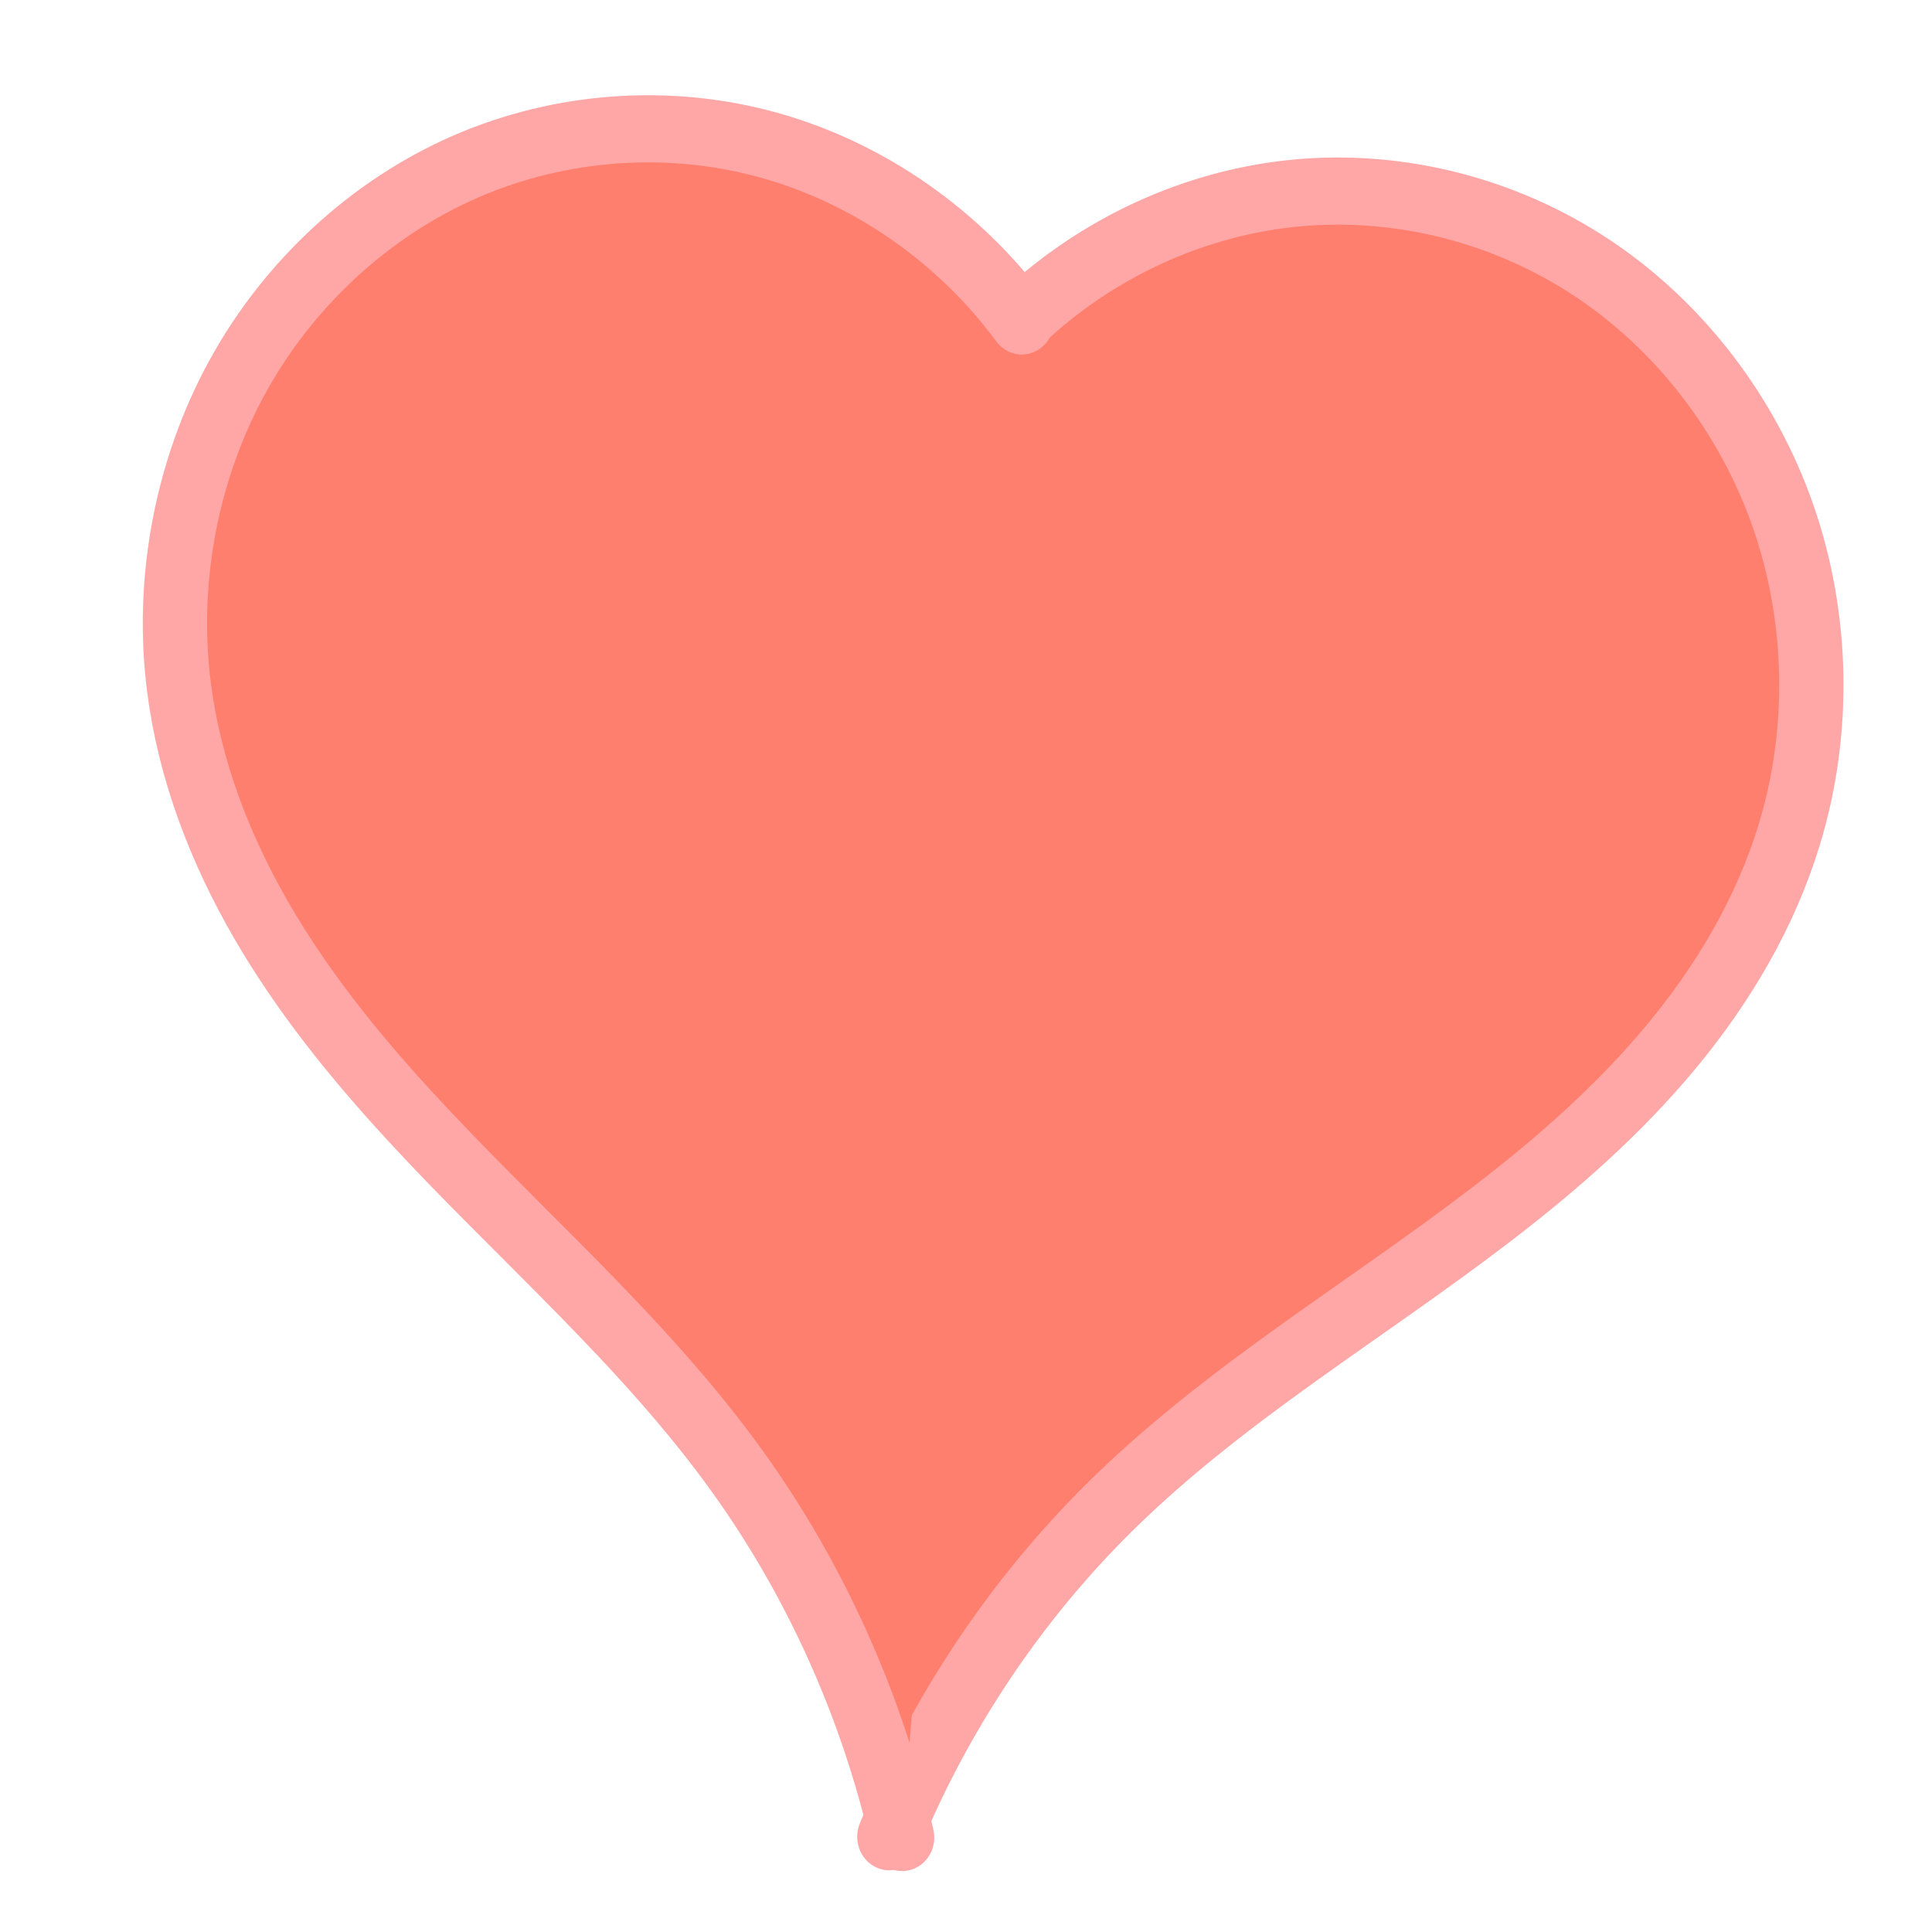 <?xml version="1.0" encoding="UTF-8" standalone="no"?>
<!-- Created with Inkscape (http://www.inkscape.org/) -->

<svg
   xmlns:dc="http://purl.org/dc/elements/1.1/"
   xmlns:cc="http://creativecommons.org/ns#"
   xmlns:rdf="http://www.w3.org/1999/02/22-rdf-syntax-ns#"
   xmlns:svg="http://www.w3.org/2000/svg"
   xmlns="http://www.w3.org/2000/svg"
   xmlns:sodipodi="http://sodipodi.sourceforge.net/DTD/sodipodi-0.dtd"
   xmlns:inkscape="http://www.inkscape.org/namespaces/inkscape"
   width="100"
   height="100"
   viewBox="0 0 26.458 26.458"
   version="1.1"
   id="svg8"
   inkscape:version="0.92.3 (2405546, 2018-03-11)"
   sodipodi:docname="heart.svg">
  <defs
     id="defs2">
    <inkscape:path-effect
       effect="spiro"
       id="path-effect3797"
       is_visible="true" />
    <inkscape:path-effect
       effect="spiro"
       id="path-effect3793"
       is_visible="true" />
    <inkscape:path-effect
       effect="spiro"
       id="path-effect3789"
       is_visible="true" />
    <inkscape:path-effect
       effect="spiro"
       id="path-effect3775"
       is_visible="true" />
    <inkscape:path-effect
       effect="spiro"
       id="path-effect3797-6"
       is_visible="true" />
  </defs>
  <sodipodi:namedview
     id="base"
     pagecolor="#ffffff"
     bordercolor="#666666"
     borderopacity="1.0"
     inkscape:pageopacity="0.0"
     inkscape:pageshadow="2"
     inkscape:zoom="2.8"
     inkscape:cx="-58.680811"
     inkscape:cy="31.019483"
     inkscape:document-units="mm"
     inkscape:current-layer="layer1"
     showgrid="false"
     units="px"
     inkscape:window-width="1464"
     inkscape:window-height="852"
     inkscape:window-x="0"
     inkscape:window-y="27"
     inkscape:window-maximized="1" />
  <g
     inkscape:label="Layer 1"
     inkscape:groupmode="layer"
     id="layer1"
     transform="translate(0,-270.542)">
    <g
       id="g3839"
       transform="matrix(1.45,0,0,1.515,-8.546,-142.164)"
       style="fill:#ff7f6f;fill-opacity:1;stroke:#ffa7a7;stroke-width:0.607;stroke-linecap:round;stroke-linejoin:round;stroke-miterlimit:4;stroke-dasharray:none;stroke-opacity:1;paint-order:normal">
      <path
         inkscape:original-d="m 15.521232,275.3136 c 2.67075,-3.40308 9.376715,0.42886 7.276041,4.63021 -1.378922,2.75784 -4.490512,3.88334 -6.425595,6.09486 -0.91677,1.04774 -0.760629,3.05414 -2.078869,2.97652"
         inkscape:path-effect="#path-effect3797"
         inkscape:connector-curvature="0"
         id="path3795"
         d="m 15.521,275.314 c 0.718,-0.658 1.656,-1.072 2.626,-1.157 0.97,-0.085 1.966,0.158 2.788,0.681 0.822,0.523 1.464,1.322 1.798,2.237 0.334,0.915 0.357,1.94 0.064,2.869 -0.225,0.716 -0.63,1.368 -1.122,1.934 -0.492,0.567 -1.071,1.053 -1.676,1.498 -1.209,0.89 -2.537,1.631 -3.627,2.663 -0.885,0.838 -1.597,1.857 -2.079,2.977"
         style="fill:#ff7f6f;fill-opacity:1;stroke:#ffa7a7;stroke-width:0.607;stroke-linecap:round;stroke-linejoin:round;stroke-miterlimit:4;stroke-dasharray:none;stroke-opacity:1;paint-order:normal" />
      <a
         id="a3841"
         style="fill:#ff7f6f;fill-opacity:1;stroke:#ffa7a7;stroke-width:0.607;stroke-linecap:round;stroke-linejoin:round;stroke-miterlimit:4;stroke-dasharray:none;stroke-opacity:1;paint-order:normal">
        <path
           style="fill:#ff7f6f;fill-opacity:1;stroke:#ffa7a7;stroke-width:0.607;stroke-linecap:round;stroke-linejoin:round;stroke-miterlimit:4;stroke-dasharray:none;stroke-opacity:1;paint-order:normal"
           d="m 15.544,275.314 c -0.595,-0.771 -1.449,-1.339 -2.39,-1.589 -0.941,-0.25 -1.964,-0.18 -2.863,0.194 -0.899,0.375 -1.668,1.053 -2.153,1.897 -0.485,0.845 -0.683,1.851 -0.553,2.816 0.1,0.744 0.387,1.455 0.775,2.098 0.388,0.643 0.875,1.22 1.395,1.762 1.039,1.083 2.221,2.04 3.119,3.243 0.729,0.977 1.256,2.103 1.54,3.288"
           id="path3795-7"
           inkscape:connector-curvature="0"
           inkscape:path-effect="#path-effect3797-6"
           inkscape:original-d="m 15.544271,275.3136 c -2.049984,-3.80939 -9.3120963,-1.17967 -7.9602068,3.31884 0.8874073,2.95289 3.7609218,4.59353 5.2896608,7.10318 0.724258,1.18898 0.227578,3.13919 1.539694,3.28796"
           inkscape:transform-center-x="2.8831645"
           inkscape:transform-center-y="-7.6417238" />
      </a>
    </g>
  </g>
</svg>
